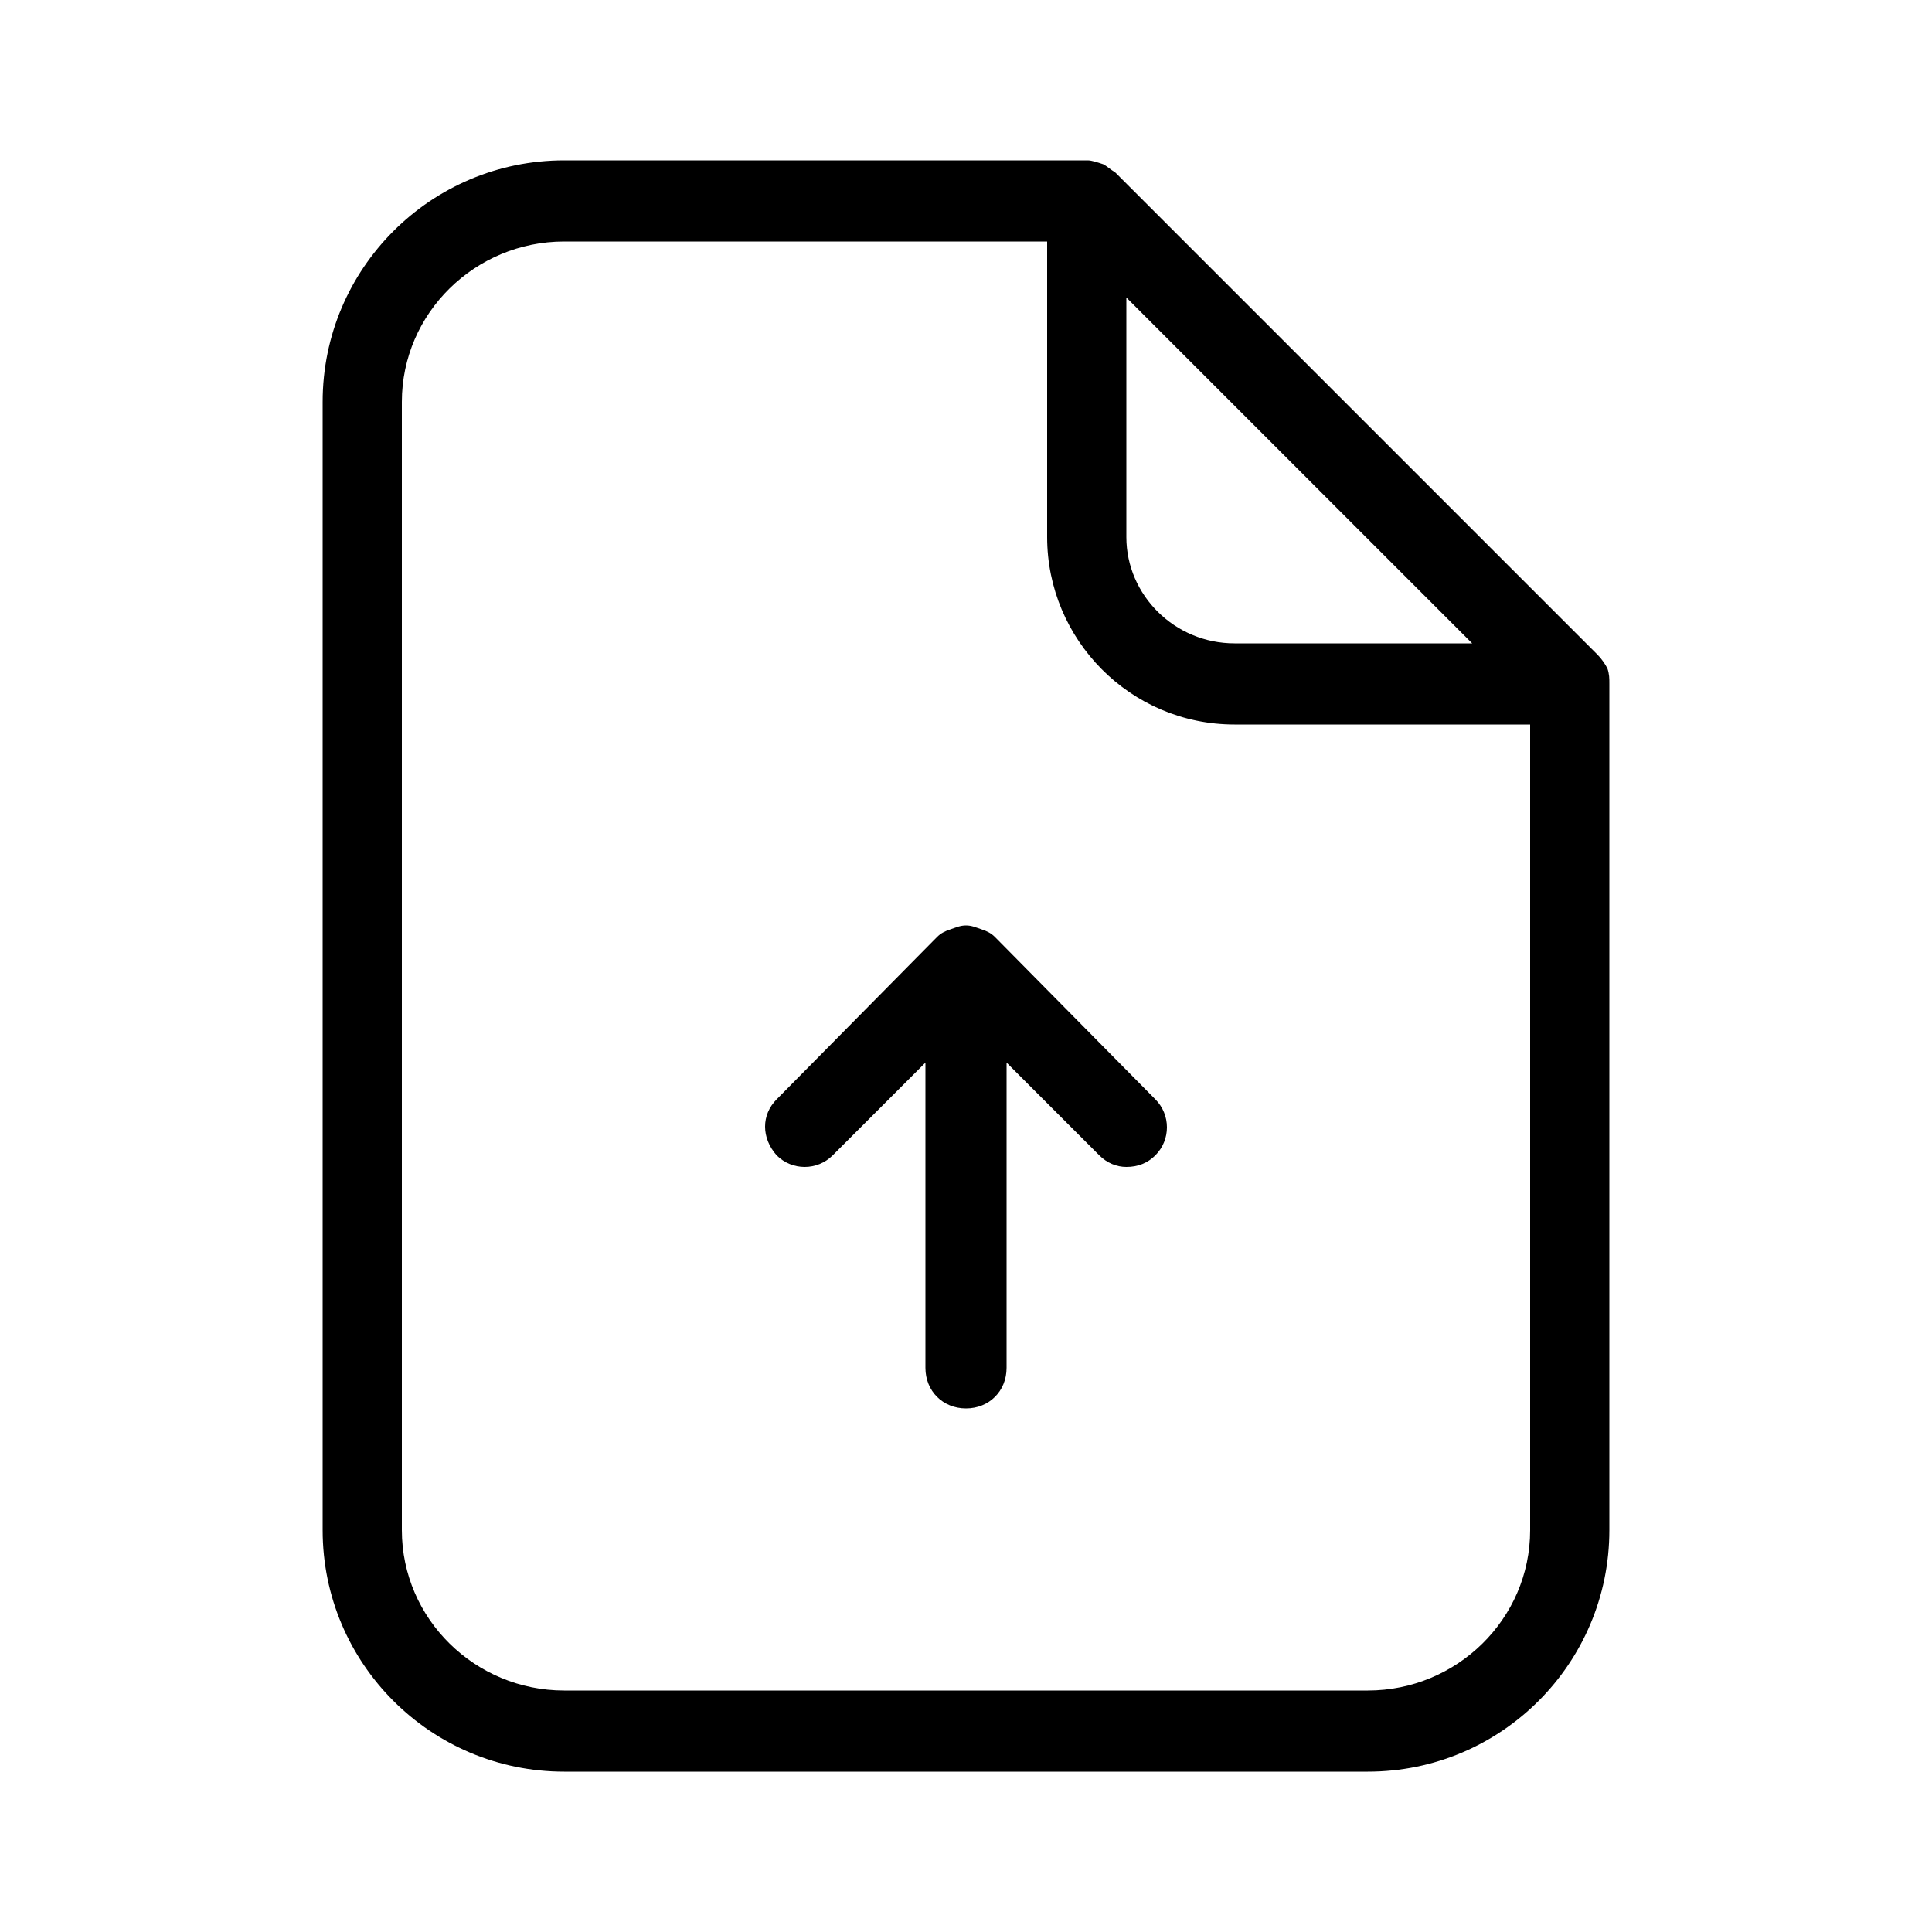 <svg xmlns="http://www.w3.org/2000/svg" width="24" height="24" viewBox="0 0 24 24">
<path d="M12.36 11.64c-0.048-0.048-0.096-0.072-0.168-0.096s-0.12-0.048-0.192-0.048c0 0 0 0 0 0-0.072 0-0.12 0.024-0.192 0.048s-0.12 0.048-0.168 0.096l-1.992 2.016c-0.192 0.192-0.192 0.48 0 0.696 0.192 0.192 0.504 0.192 0.696 0l1.152-1.152v3.792c0 0.288 0.216 0.504 0.504 0.504v0c0.288 0 0.504-0.216 0.504-0.504v-3.792l1.152 1.152c0.096 0.096 0.216 0.144 0.336 0.144 0.144 0 0.264-0.048 0.36-0.144 0.192-0.192 0.192-0.504 0-0.696l-1.992-2.016zM19.968 8.304c-0.024-0.048-0.072-0.12-0.12-0.168l-6-6c-0.048-0.024-0.096-0.072-0.144-0.096-0.072-0.024-0.144-0.048-0.192-0.048h-6.504c-1.656 0-3 1.344-3 3v14.016c0 1.656 1.344 3 3 3h9.984c1.656 0 3-1.344 3-3v-10.512c0-0.072 0-0.12-0.024-0.192zM13.992 3.696l4.296 4.296h-2.952c-0.744 0-1.344-0.6-1.344-1.32v-2.976zM19.008 19.008c0 1.104-0.912 1.992-2.016 1.992h-9.984c-1.104 0-2.016-0.888-2.016-1.992v-14.016c0-1.104 0.912-1.992 2.016-1.992h6v3.672c0 1.272 1.032 2.328 2.328 2.328h3.672v10.008z"></path>
</svg>
